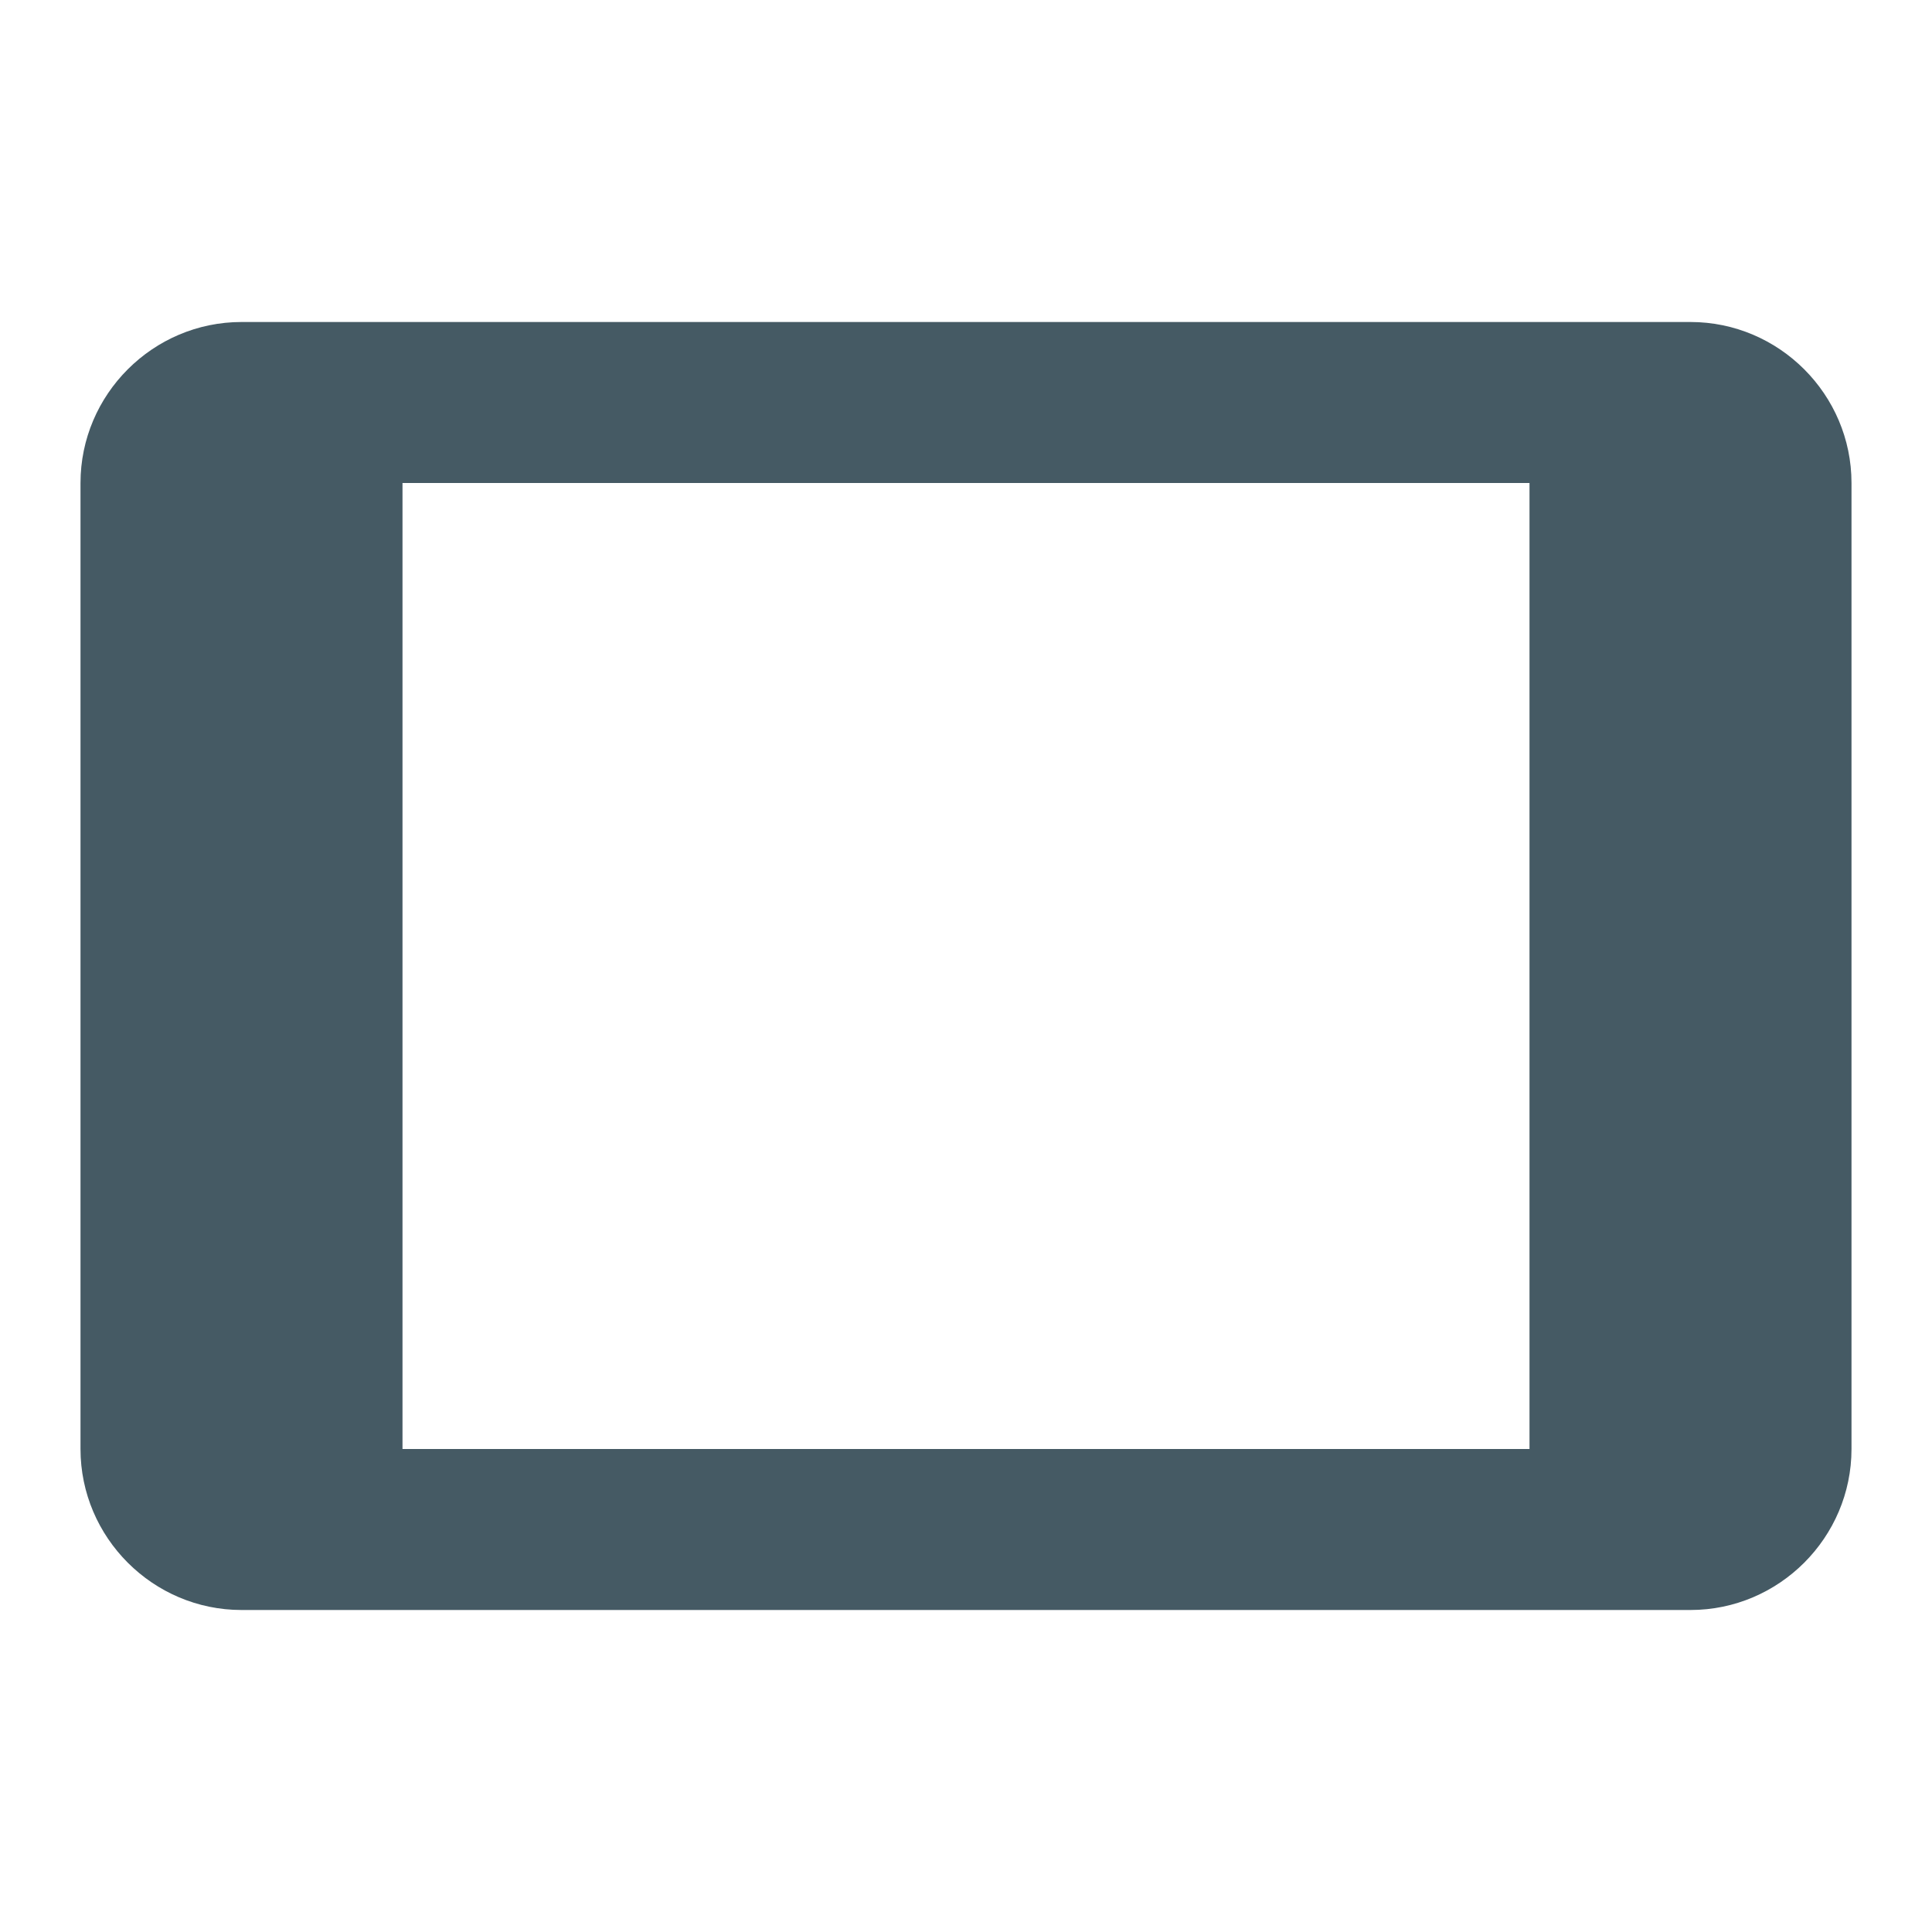 <svg enable-background="new 0 0 48 48" viewBox="0 0 48 48" xmlns="http://www.w3.org/2000/svg"><path d="m42 8h-36c-2.2 0-4 1.8-4 4v24c0 2.2 1.8 4 4 4h36c2.2 0 4-1.8 4-4v-24c0-2.2-1.8-4-4-4zm-4 28h-28v-24h28z" fill="#455a64"/></svg>